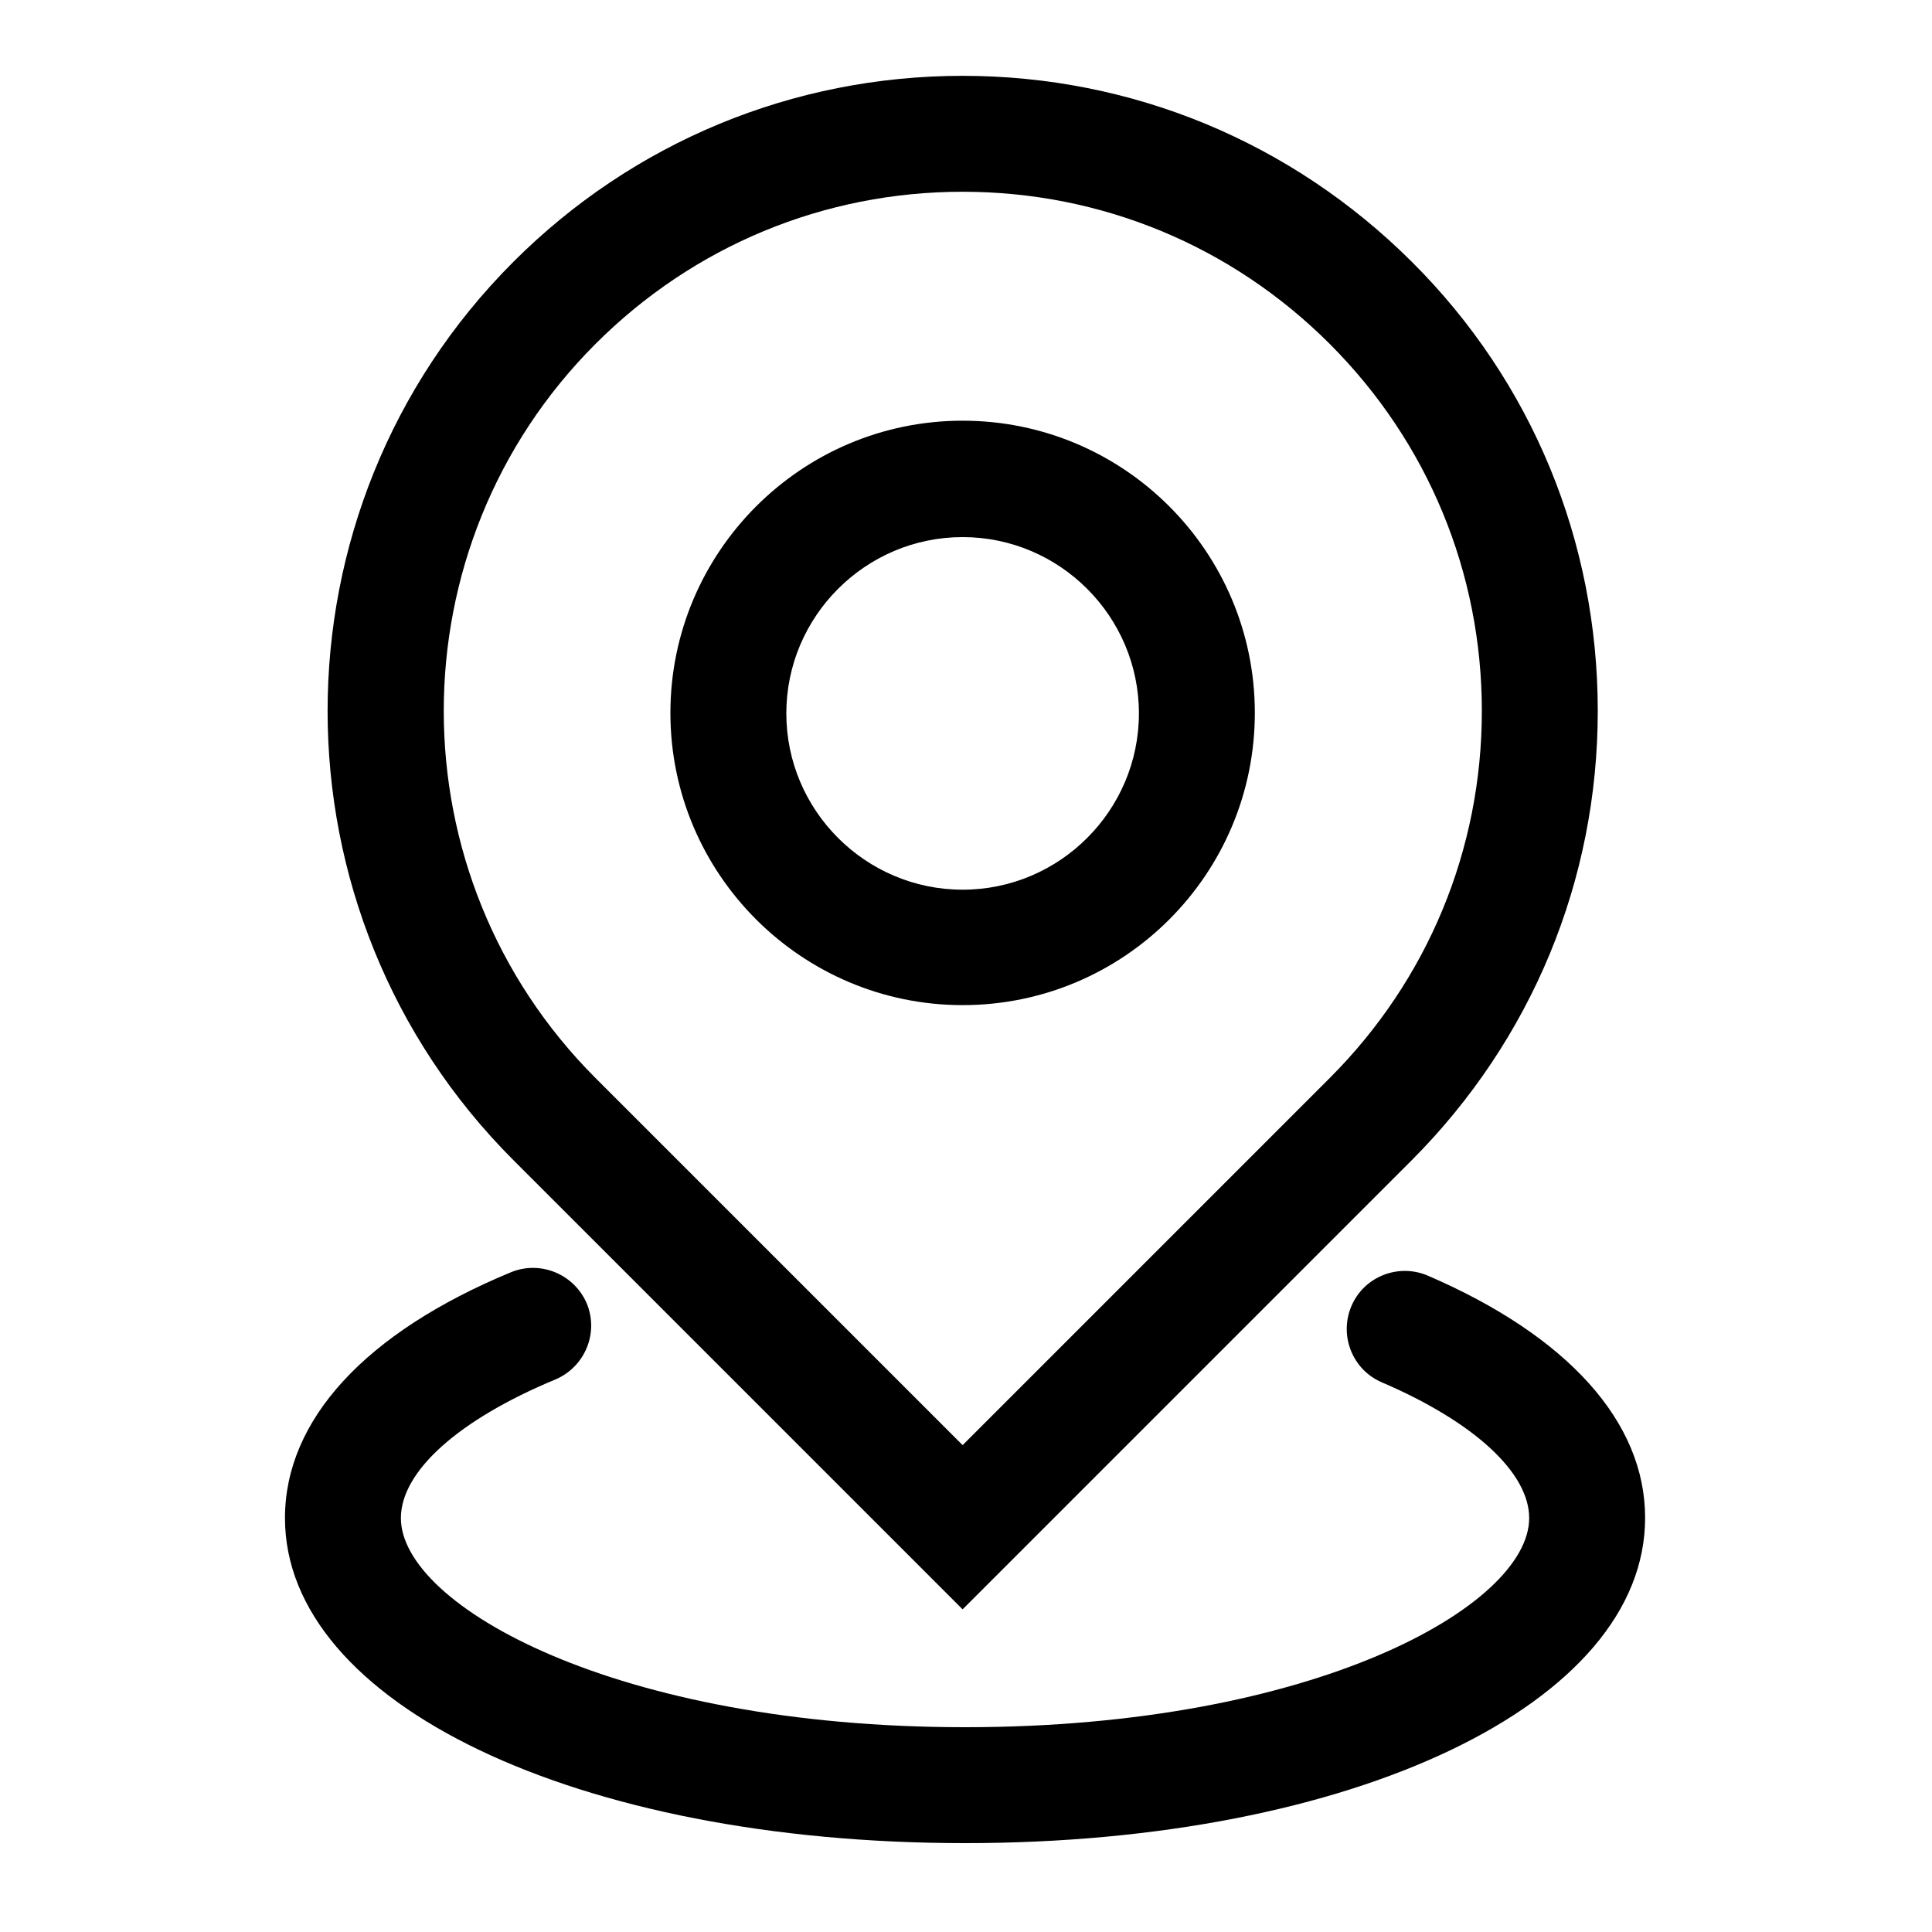 <?xml version="1.0" standalone="no"?><!DOCTYPE svg PUBLIC "-//W3C//DTD SVG 1.1//EN" "http://www.w3.org/Graphics/SVG/1.1/DTD/svg11.dtd"><svg t="1721356969623" class="icon" viewBox="0 0 1024 1024" version="1.1" xmlns="http://www.w3.org/2000/svg" p-id="2339" xmlns:xlink="http://www.w3.org/1999/xlink" width="200" height="200"><path d="M510.208 532.736c-85.248 0-154.88-69.376-154.88-154.88 0-85.248 69.376-154.88 154.88-154.88s154.88 69.376 154.88 154.88-69.376 154.88-154.88 154.88z m0-248.064c-51.456 0-93.44 41.984-93.44 93.44s41.984 93.44 93.44 93.44 93.44-41.984 93.44-93.44-41.984-93.44-93.44-93.44z" p-id="2340"></path><path d="M510.208 852.992l-238.08-238.08c-131.328-131.328-131.328-344.832 0-476.16 63.488-63.488 148.224-98.56 238.08-98.56s174.336 35.072 238.08 98.56 98.56 148.224 98.56 238.08-35.072 174.336-98.56 238.08l-238.08 238.08z m0-751.36c-73.472 0-142.592 28.672-194.56 80.64-107.264 107.264-107.264 281.856 0 389.12l194.56 194.56 194.56-194.56c51.968-51.968 80.64-121.088 80.64-194.56s-28.672-142.592-80.64-194.56c-51.968-51.968-121.088-80.64-194.56-80.64z" p-id="2341"></path><path d="M511.488 976.896c-205.568 0-360.448-73.984-360.448-172.288 0-51.968 42.496-98.304 119.808-130.304 15.616-6.4 33.536 1.024 40.192 16.64 6.4 15.616-1.024 33.536-16.64 40.192-51.2 21.248-81.92 48.64-81.92 73.472 0 46.336 113.92 110.848 299.008 110.848 185.344 0 299.008-64.512 299.008-110.848 0-24.064-29.184-50.944-78.08-71.936-15.616-6.656-22.784-24.832-16.128-40.448 6.656-15.616 24.832-22.784 40.448-16.128 74.24 32 115.2 77.568 115.2 128.256 0.256 98.56-154.88 172.544-360.448 172.544z" p-id="2342"></path></svg>